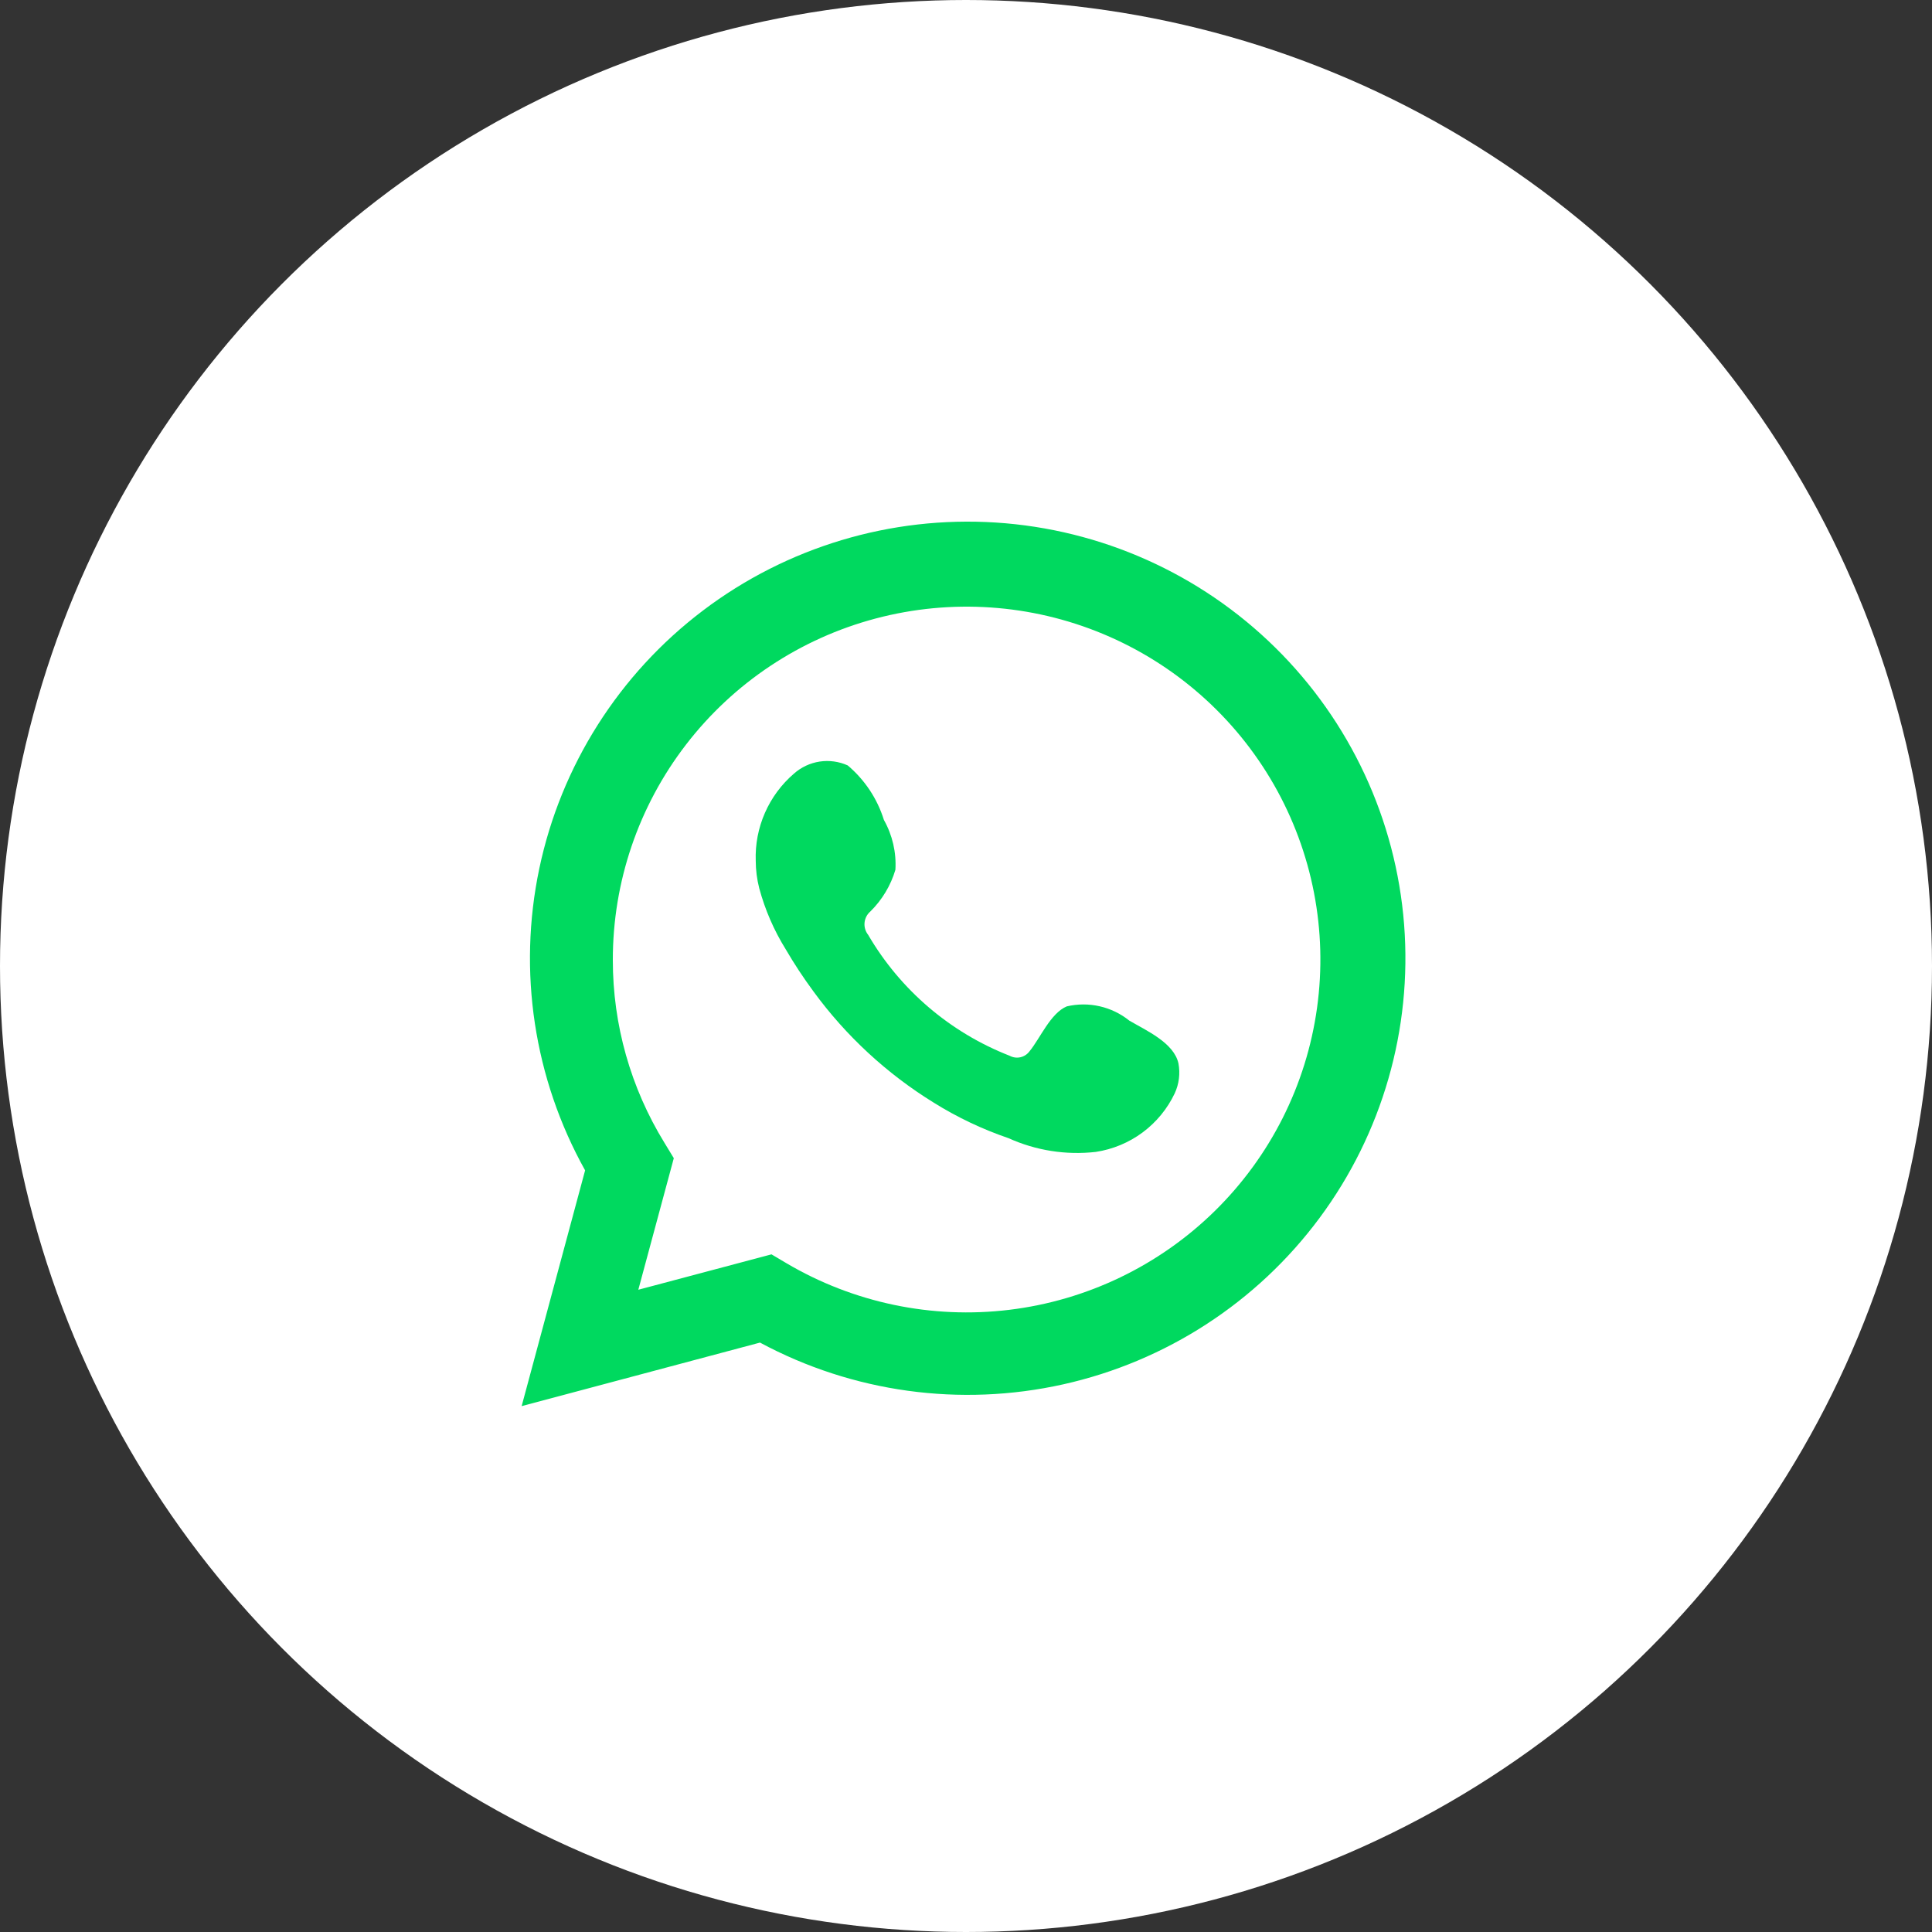<svg width="100" height="100" viewBox="0 0 100 100" fill="none" xmlns="http://www.w3.org/2000/svg">
<rect x="0" y="0" width="100" height="100" fill="#333333" stroke="none"/>
<circle cx="50" cy="50" r="50" fill="white"/>
<path d="M27 72.781L30.285 60.578C27.636 55.825 26.794 50.278 27.914 44.956C29.035 39.633 32.041 34.892 36.383 31.603C40.725 28.313 46.111 26.696 51.551 27.047C56.992 27.399 62.124 29.695 66.004 33.516C69.884 37.337 72.253 42.425 72.676 47.847C73.098 53.269 71.547 58.661 68.305 63.034C65.064 67.407 60.35 70.468 55.029 71.654C49.708 72.84 44.136 72.072 39.337 69.492L27 72.781ZM39.932 64.925L40.695 65.377C44.171 67.432 48.231 68.283 52.243 67.796C56.255 67.309 59.992 65.512 62.873 62.686C65.754 59.859 67.616 56.161 68.17 52.168C68.724 48.175 67.938 44.112 65.935 40.611C63.932 37.111 60.824 34.369 57.096 32.814C53.368 31.259 49.228 30.978 45.323 32.014C41.418 33.05 37.966 35.346 35.506 38.544C33.045 41.742 31.714 45.661 31.72 49.692C31.717 53.034 32.644 56.312 34.397 59.16L34.876 59.947L33.039 66.757L39.932 64.925Z" fill="#00D95F"/>
<path fill-rule="evenodd" clip-rule="evenodd" d="M58.45 52.825C58.002 52.465 57.479 52.212 56.919 52.085C56.358 51.957 55.776 51.959 55.217 52.09C54.376 52.438 53.833 53.754 53.29 54.412C53.175 54.569 53.007 54.68 52.817 54.723C52.626 54.766 52.427 54.737 52.255 54.644C49.178 53.442 46.599 51.237 44.936 48.388C44.794 48.21 44.727 47.984 44.749 47.758C44.77 47.532 44.879 47.323 45.052 47.175C45.658 46.577 46.103 45.836 46.346 45.021C46.4 44.122 46.193 43.227 45.751 42.441C45.409 41.341 44.758 40.36 43.876 39.617C43.42 39.413 42.916 39.344 42.422 39.419C41.929 39.495 41.468 39.711 41.095 40.042C40.448 40.599 39.934 41.294 39.592 42.075C39.249 42.857 39.087 43.705 39.117 44.557C39.119 45.035 39.179 45.512 39.298 45.976C39.598 47.09 40.06 48.155 40.669 49.136C41.108 49.888 41.587 50.615 42.104 51.316C43.785 53.617 45.897 55.571 48.324 57.069C49.542 57.83 50.844 58.449 52.204 58.913C53.616 59.552 55.176 59.797 56.717 59.623C57.595 59.49 58.427 59.145 59.139 58.616C59.852 58.087 60.423 57.392 60.803 56.592C61.027 56.108 61.094 55.567 60.997 55.044C60.764 53.973 59.329 53.341 58.45 52.825Z" fill="#00D95F"/>
</svg>
